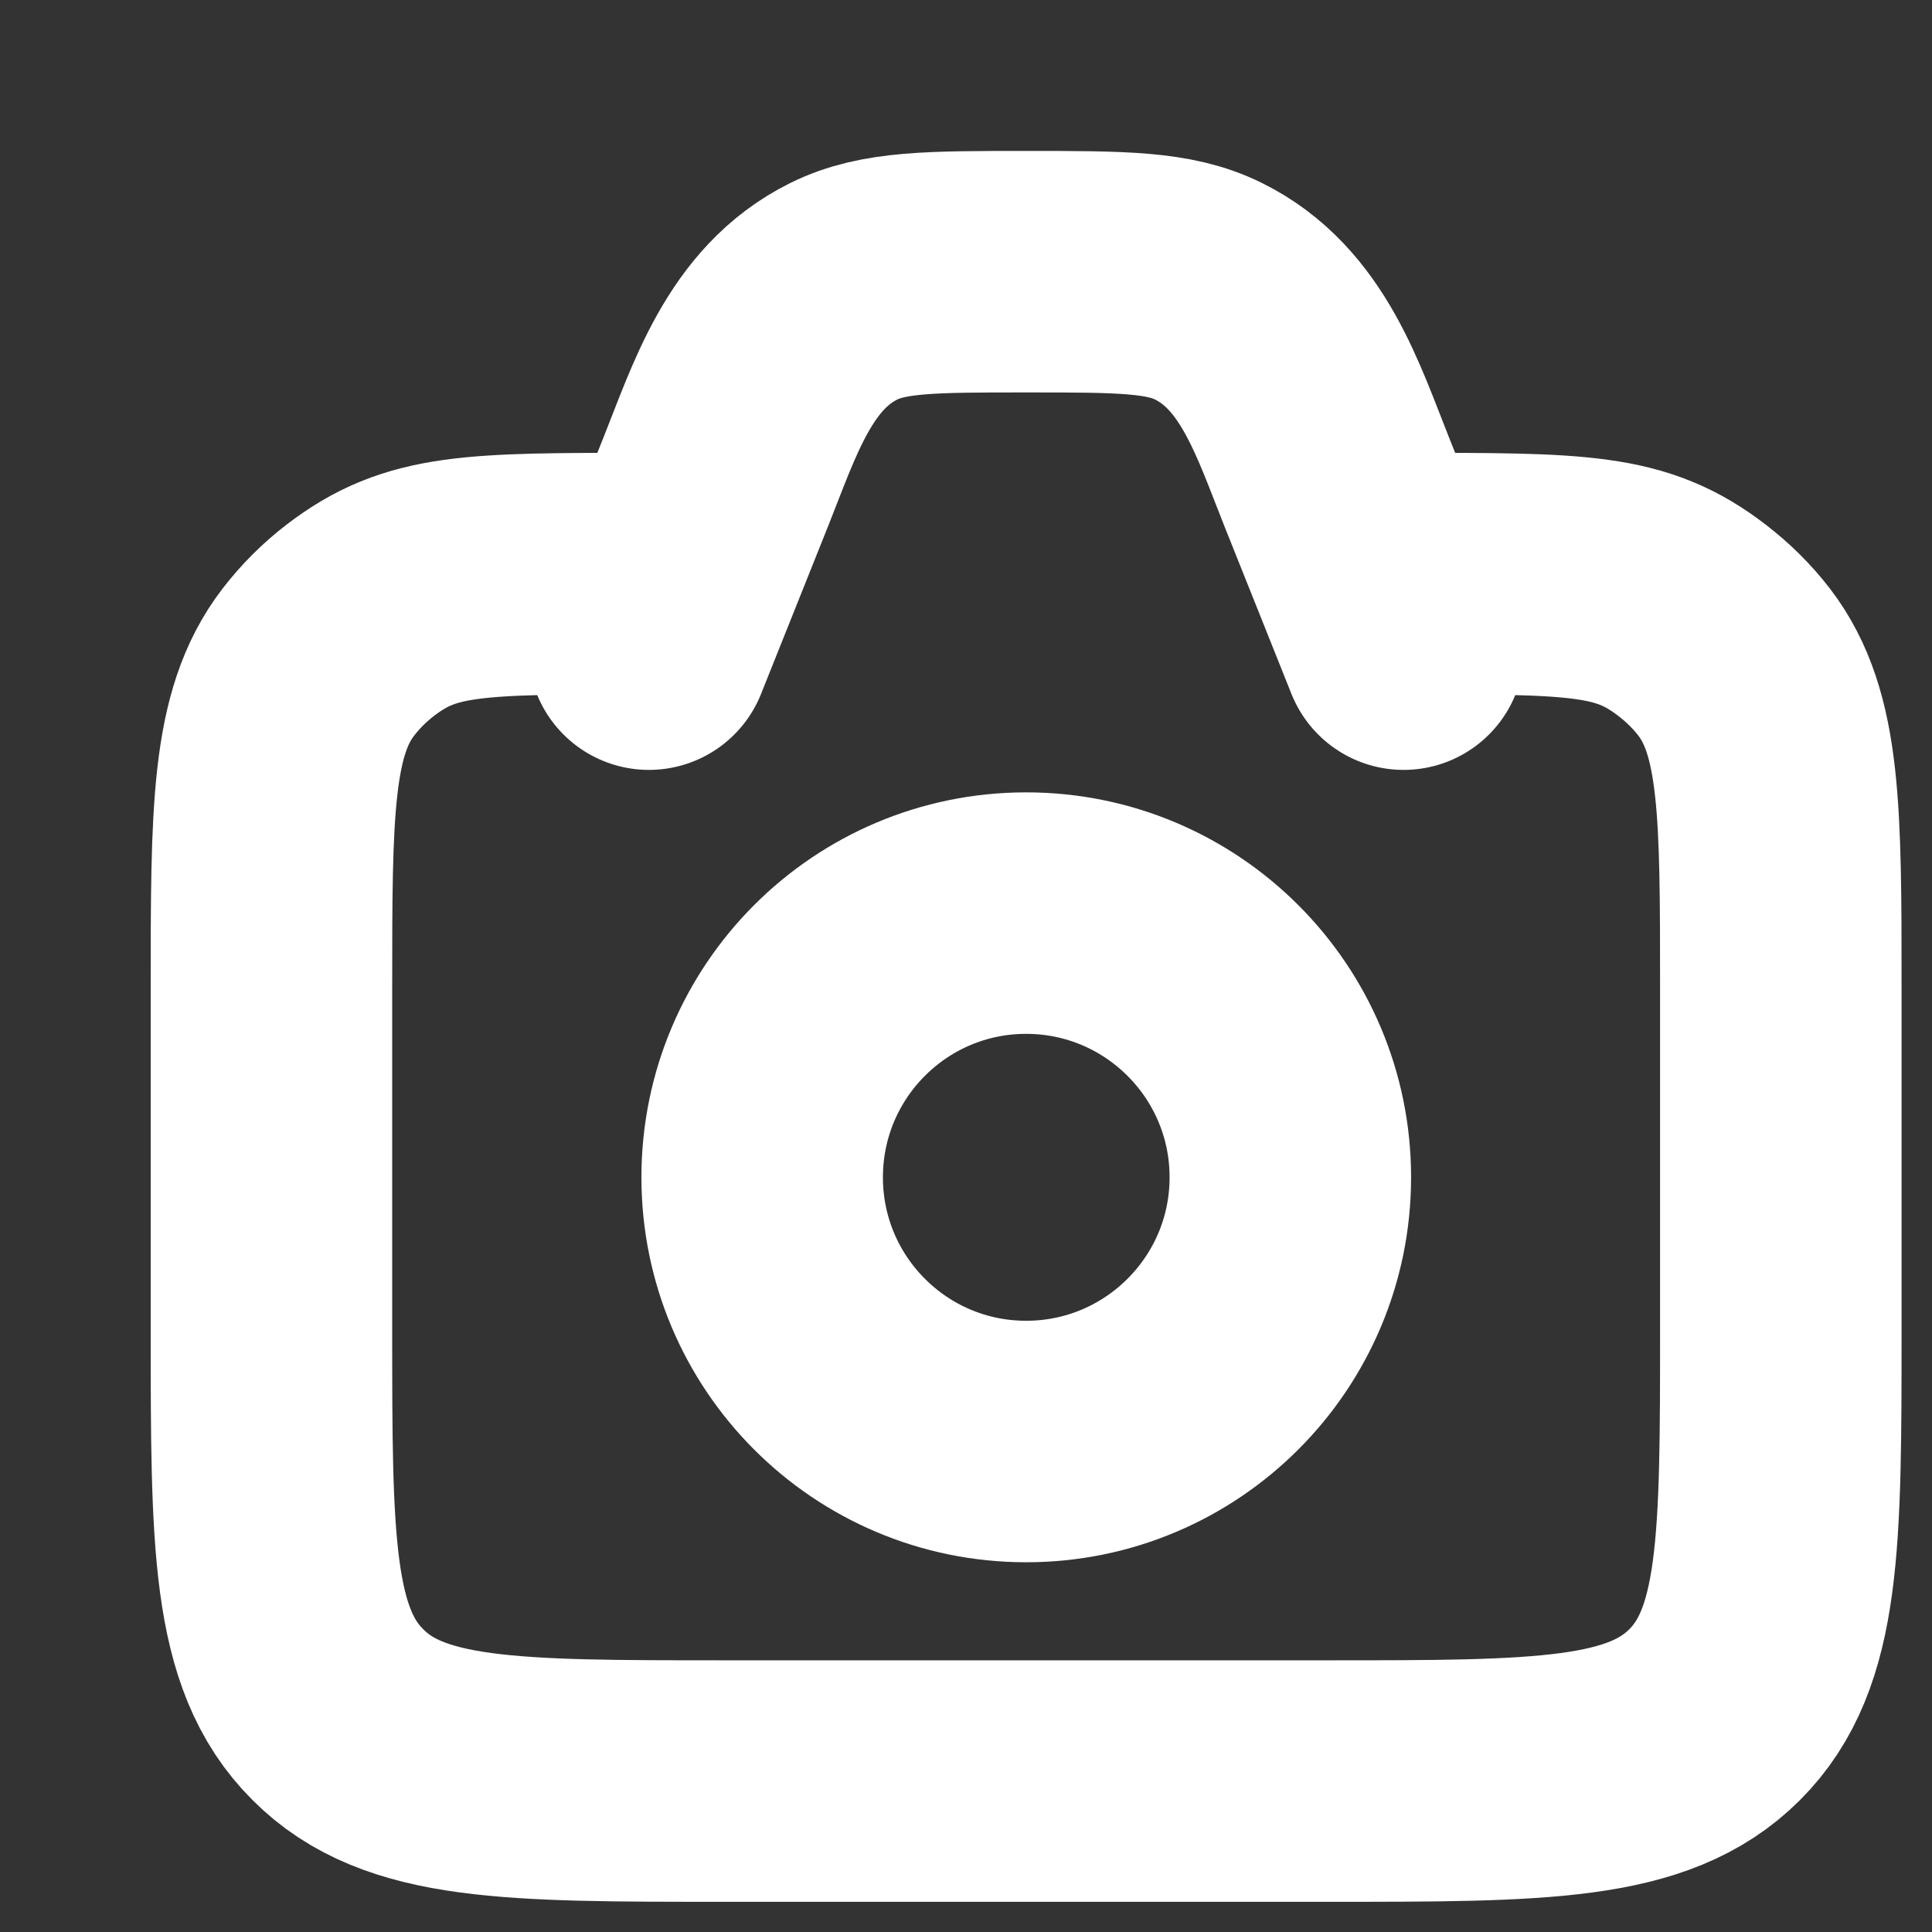 <svg width="8" height="8" viewBox="0 0 8 8" fill="none" xmlns="http://www.w3.org/2000/svg">
<rect x="0" y="0" width="8" height="8" fill="#333333" stroke="none"/>
<path d="M5.812 2.375C6.545 2.375 6.755 2.375 7.007 2.569C7.072 2.619 7.131 2.677 7.181 2.742C7.374 2.994 7.374 3.361 7.374 4.094V5.5C7.374 6.384 7.374 6.826 7.1 7.1C6.825 7.375 6.383 7.375 5.499 7.375H2.999C2.115 7.375 1.673 7.375 1.399 7.1C1.124 6.826 1.124 6.384 1.124 5.5V4.094C1.124 3.361 1.124 2.994 1.318 2.742C1.368 2.677 1.426 2.619 1.491 2.569C1.744 2.375 1.954 2.375 2.687 2.375" stroke="white" stroke-linecap="round"/>
<path d="M5.812 2.688L5.535 1.995C5.416 1.697 5.312 1.358 5.004 1.206C4.841 1.125 4.644 1.125 4.249 1.125C3.855 1.125 3.658 1.125 3.494 1.206C3.187 1.358 3.083 1.697 2.964 1.995L2.687 2.688" stroke="white" stroke-linecap="round" stroke-linejoin="round"/>
<path d="M5.343 4.875C5.343 5.479 4.853 5.969 4.249 5.969C3.645 5.969 3.156 5.479 3.156 4.875C3.156 4.271 3.645 3.781 4.249 3.781C4.853 3.781 5.343 4.271 5.343 4.875Z" stroke="white"/>
</svg>
